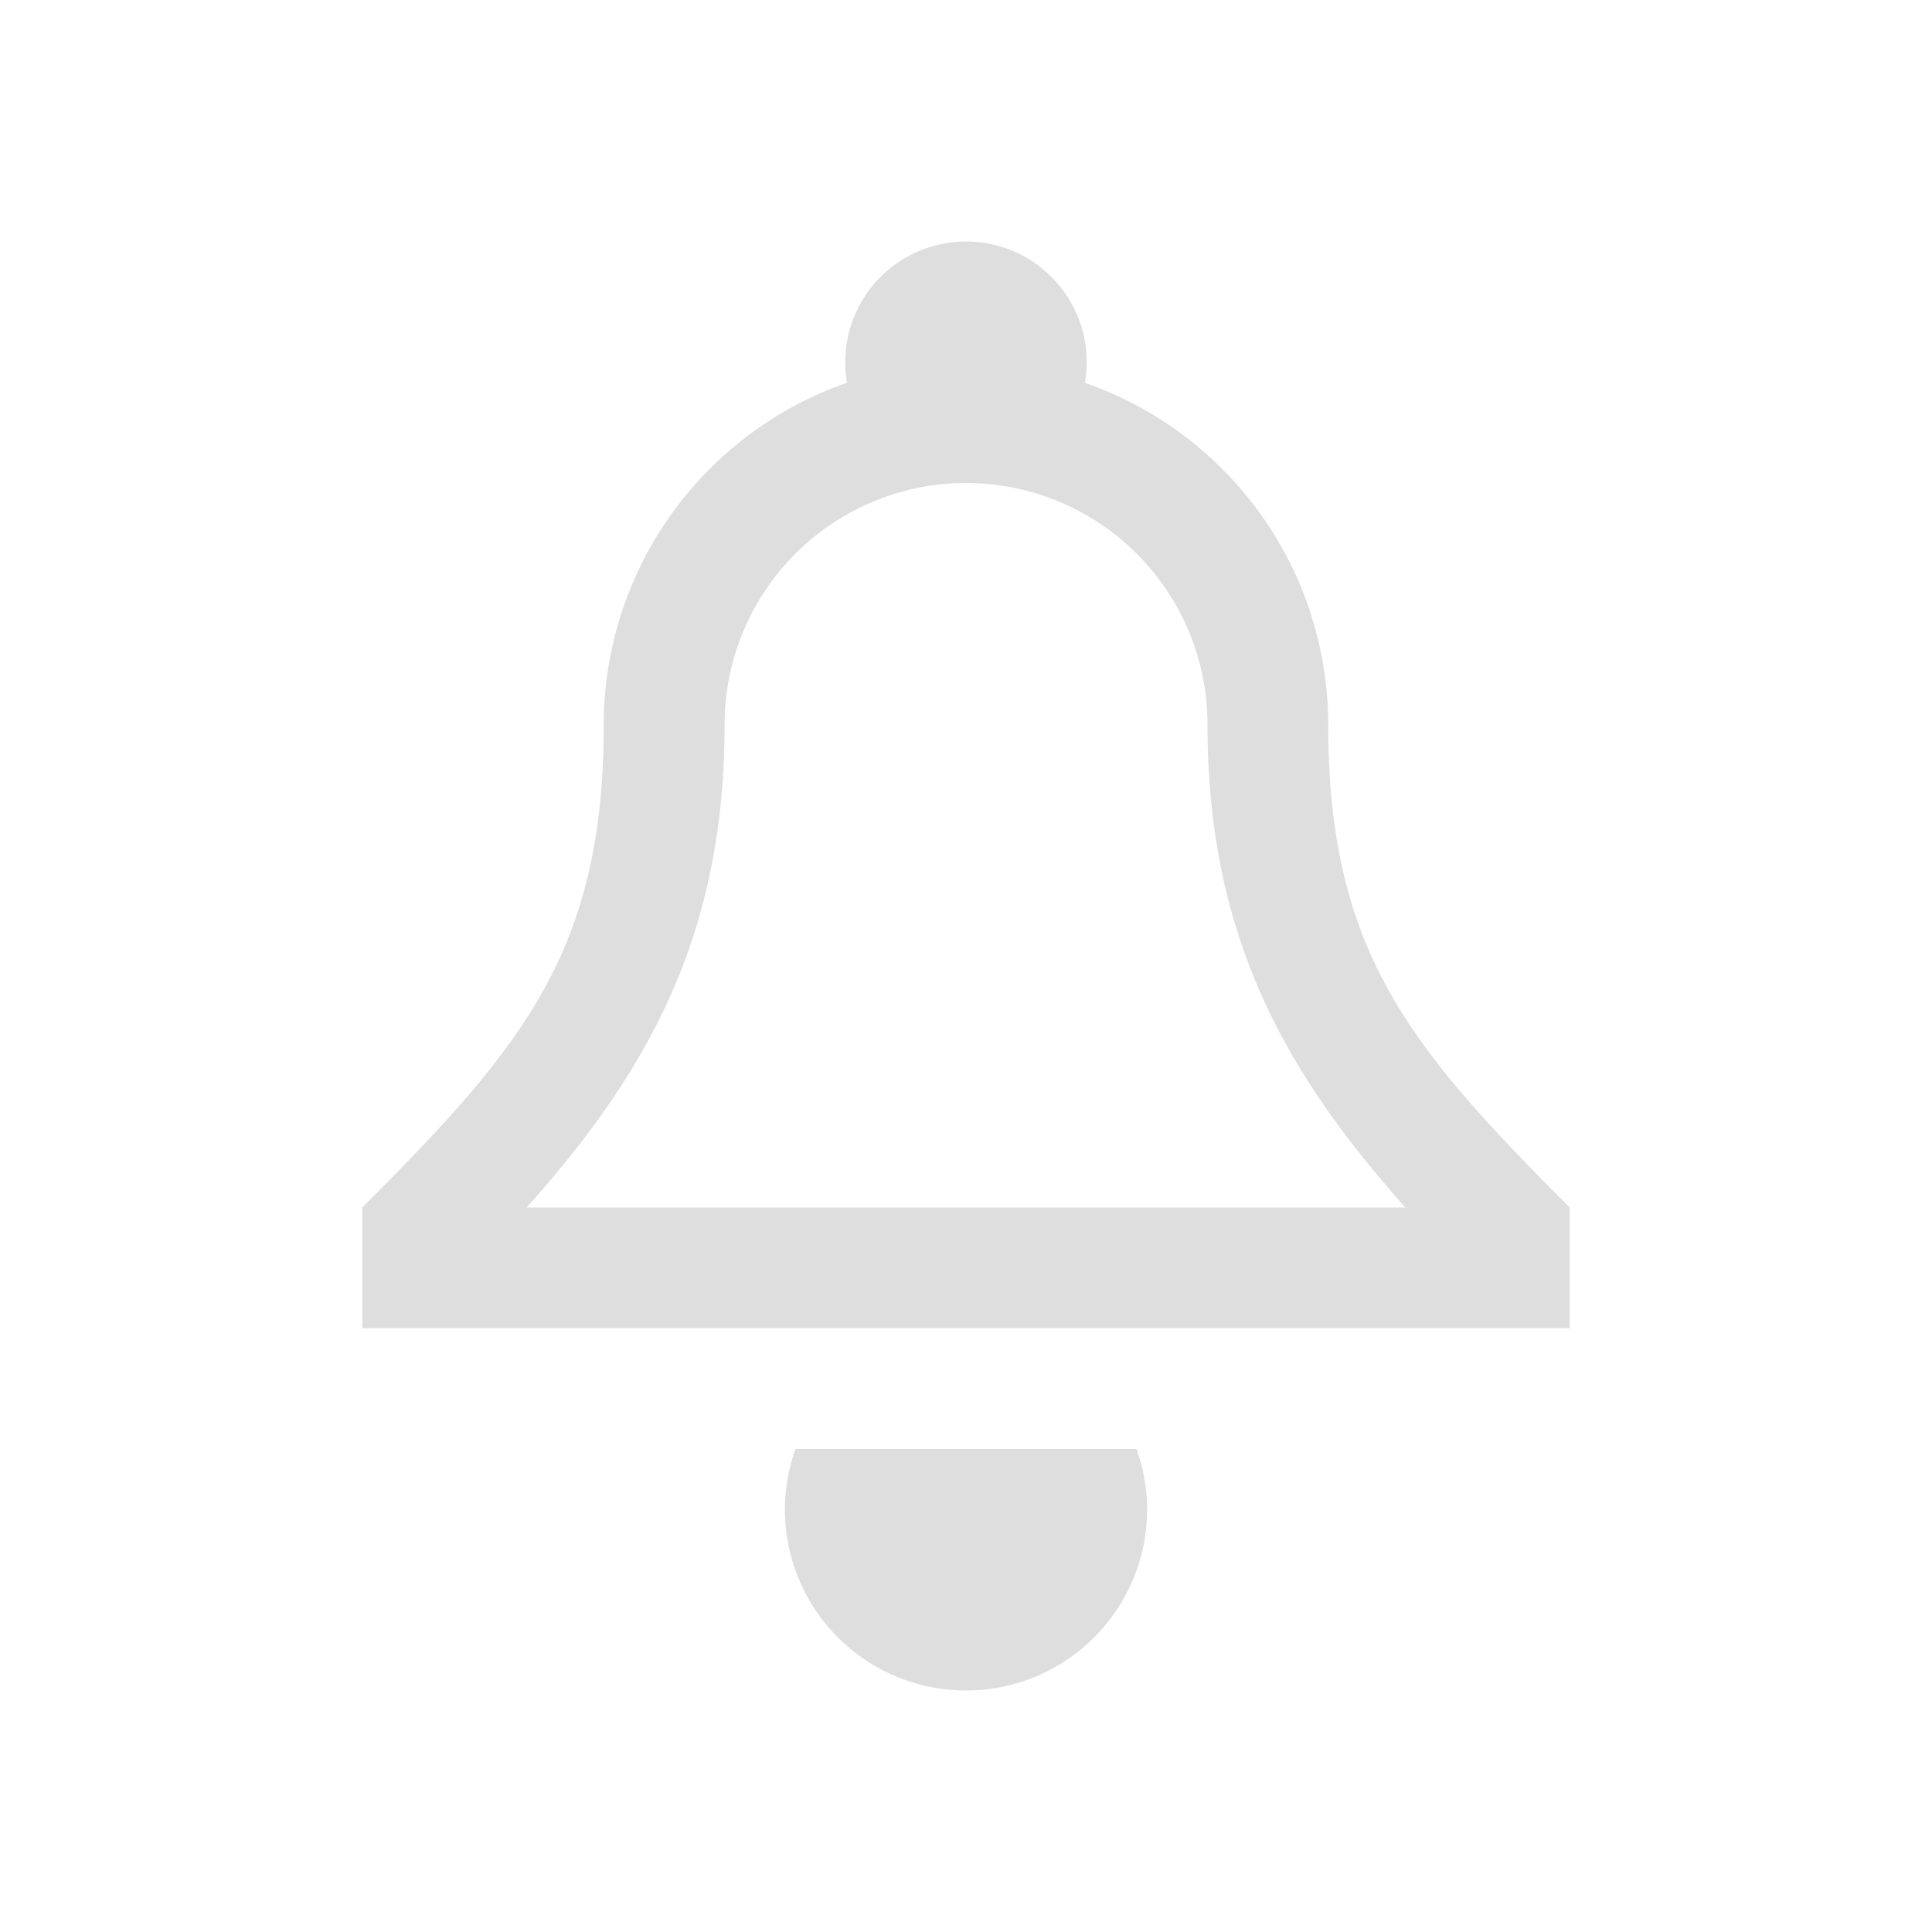 <?xml version="1.0" encoding="UTF-8"?>
<svg version="1.1" viewBox="0 0 16 16" xmlns="http://www.w3.org/2000/svg">
 <style id="current-color-scheme" type="text/css">.ColorScheme-Text {
            color:#dedede;
        }</style>
 <circle cx="9.148" cy="2.5" r="0"/>
 <path class="ColorScheme-Text" d="m8 2a1 1 0 0 0-1 1 1 1 0 0 0 0.014 0.17 3 3 0 0 0-2.014 2.83c0 1.868-0.664 2.664-2 4v1h10v-1c-1.335-1.335-2-2.132-2-4a3 3 0 0 0-2.016-2.83 1 1 0 0 0 0.016-0.17 1 1 0 0 0-1-1zm0 2a2 2 0 0 1 2 2c0 1.76 0.648 2.889 1.639 4h-7.277c0.991-1.111 1.639-2.24 1.639-4a2 2 0 0 1 2-2zm-1.412 8a1.5 1.5 0 0 0-0.088 0.5 1.5 1.5 0 0 0 1.5 1.5 1.5 1.5 0 0 0 1.5-1.5 1.5 1.5 0 0 0-0.088-0.5h-2.824z" fill="currentColor"/>
</svg>
